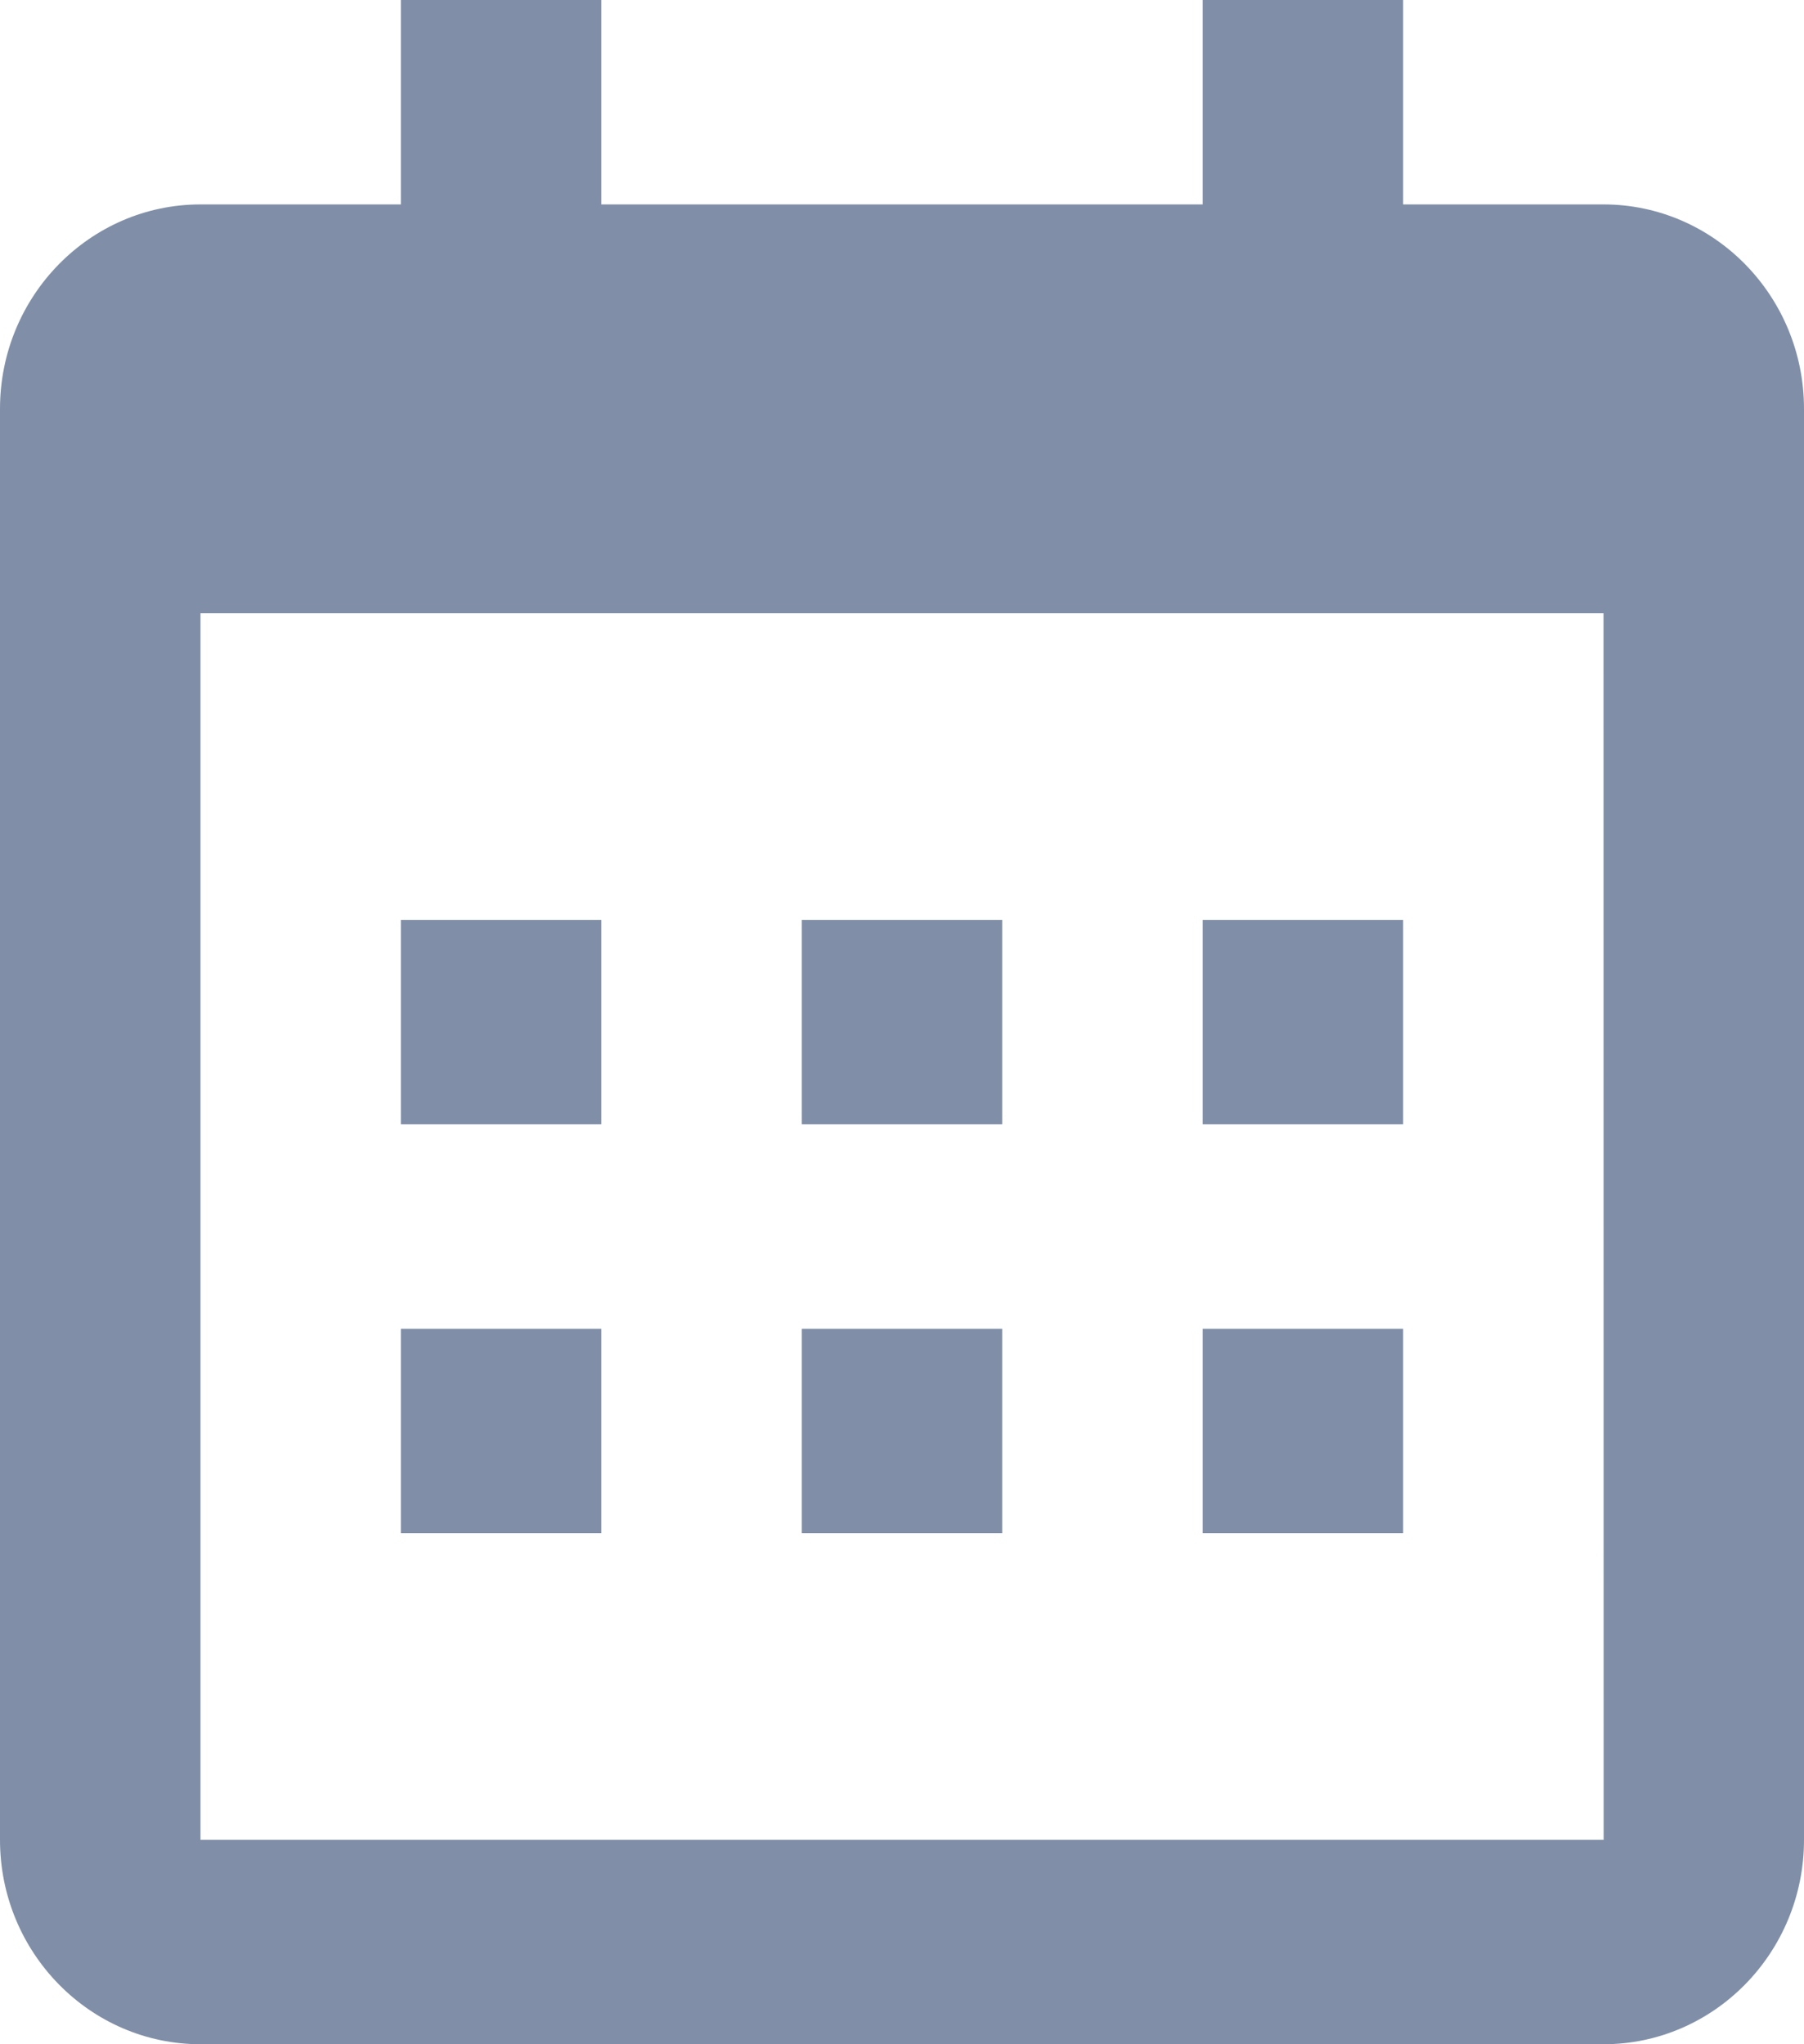 <svg width="15" height="17" viewBox="0 0 15 17" fill="none" xmlns="http://www.w3.org/2000/svg">
<path d="M3.333 7.65H5V9.35H3.333V7.65ZM3.333 11.05H5V12.75H3.333V11.05ZM6.667 7.65H8.333V9.35H6.667V7.65ZM6.667 11.05H8.333V12.75H6.667V11.05ZM10 7.65H11.667V9.35H10V7.65ZM10 11.05H11.667V12.75H10V11.05Z" fill="#808FA7"/>
<path d="M1.667 17H13.333C14.252 17 15 16.238 15 15.3V3.4C15 2.462 14.252 1.7 13.333 1.7H11.667V0H10V1.7H5V0H3.333V1.7H1.667C0.748 1.7 0 2.462 0 3.4V15.3C0 16.238 0.748 17 1.667 17ZM13.333 5.1L13.334 15.3H1.667V5.1H13.333Z" fill="#808FA7"/>
</svg>
